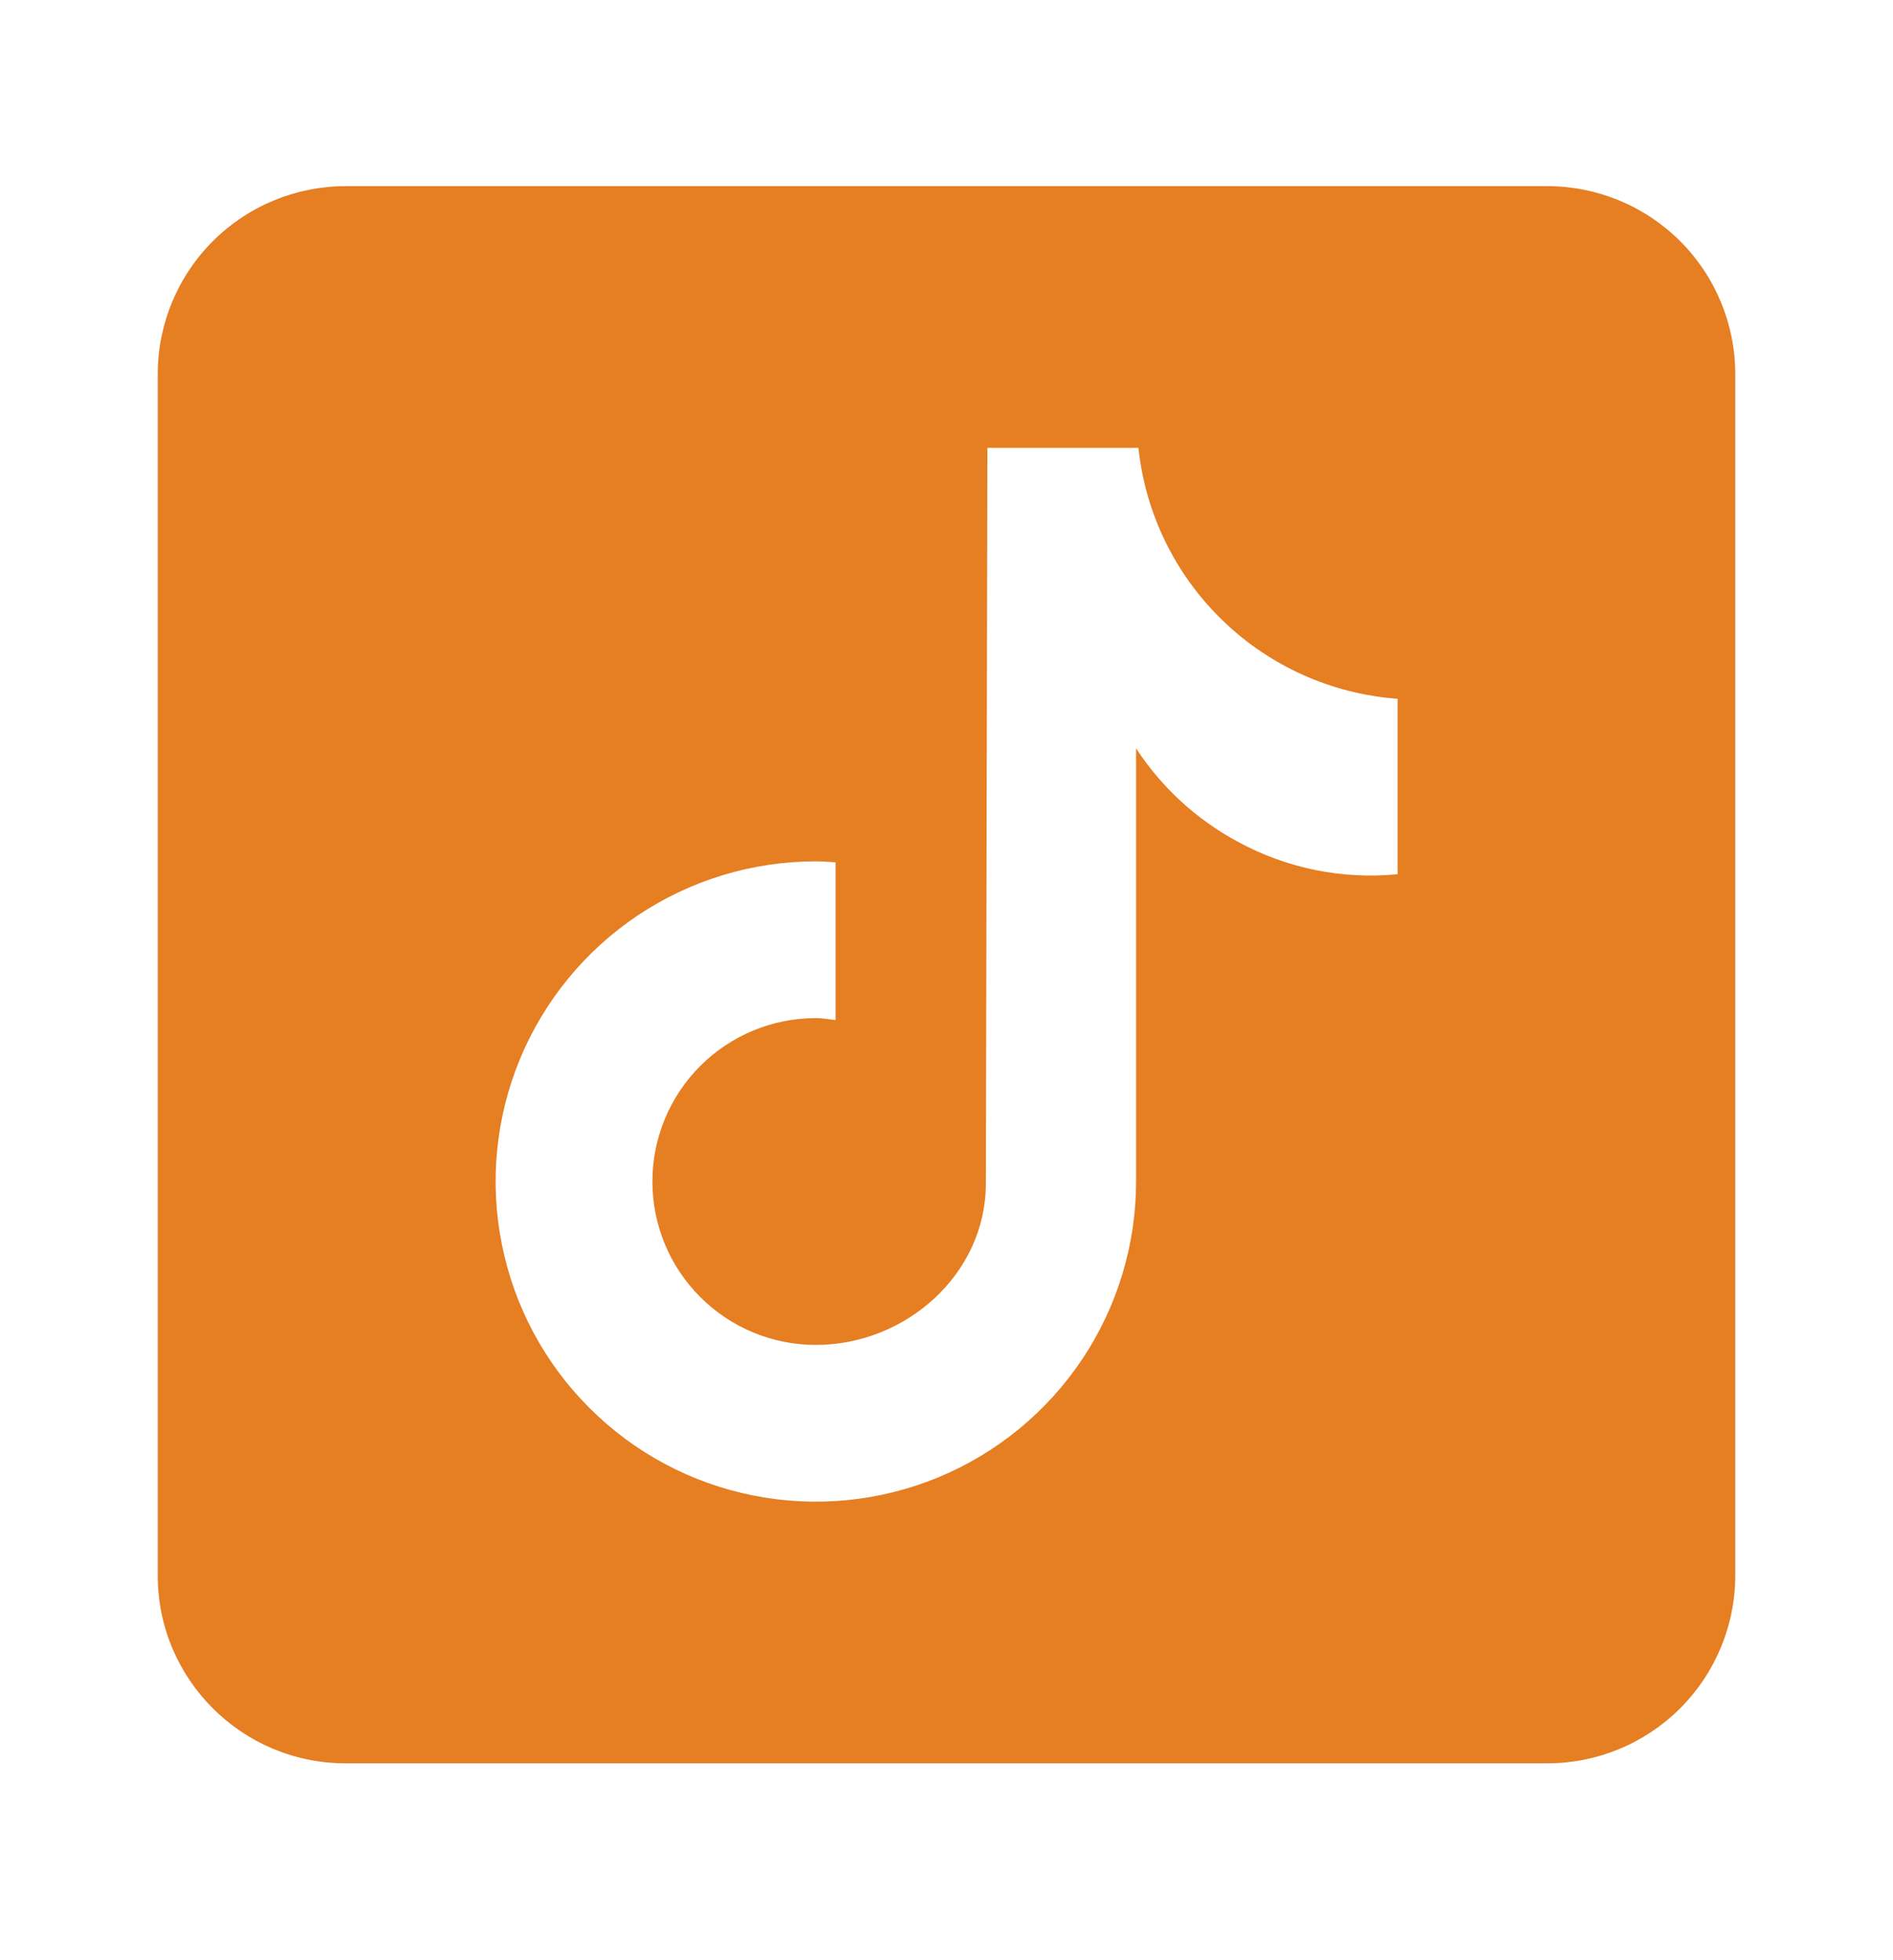<svg width="28" height="29" viewBox="0 0 28 29" fill="none" xmlns="http://www.w3.org/2000/svg">
<path d="M22.889 2.754H5.111C4.375 2.755 3.669 3.047 3.148 3.568C2.627 4.089 2.334 4.795 2.333 5.532V23.309C2.333 24.843 3.579 26.087 5.111 26.087H22.889C23.625 26.087 24.331 25.794 24.852 25.273C25.373 24.752 25.666 24.046 25.667 23.309V5.532C25.666 4.795 25.373 4.089 24.852 3.568C24.331 3.047 23.625 2.755 22.889 2.754ZM20.669 12.934C19.852 13.013 19.029 12.846 18.308 12.453C17.699 12.125 17.182 11.65 16.804 11.071V17.48C16.804 18.417 16.526 19.332 16.006 20.111C15.485 20.89 14.745 21.497 13.88 21.856C13.014 22.214 12.062 22.308 11.143 22.125C10.224 21.943 9.38 21.492 8.718 20.829C8.055 20.167 7.604 19.323 7.422 18.404C7.239 17.485 7.333 16.533 7.691 15.667C8.05 14.802 8.657 14.062 9.436 13.541C10.215 13.021 11.13 12.743 12.067 12.743C12.166 12.743 12.262 12.752 12.359 12.757V15.092C12.262 15.08 12.167 15.062 12.067 15.062C11.426 15.062 10.811 15.317 10.358 15.77C9.904 16.224 9.65 16.839 9.65 17.48C9.65 18.121 9.904 18.736 10.358 19.189C10.811 19.643 11.426 19.897 12.067 19.897C13.402 19.897 14.582 18.846 14.582 17.511L14.605 6.625H16.839C16.941 7.595 17.381 8.498 18.082 9.177C18.782 9.856 19.699 10.267 20.672 10.338V12.934" fill="#E67E22"/>
</svg>
